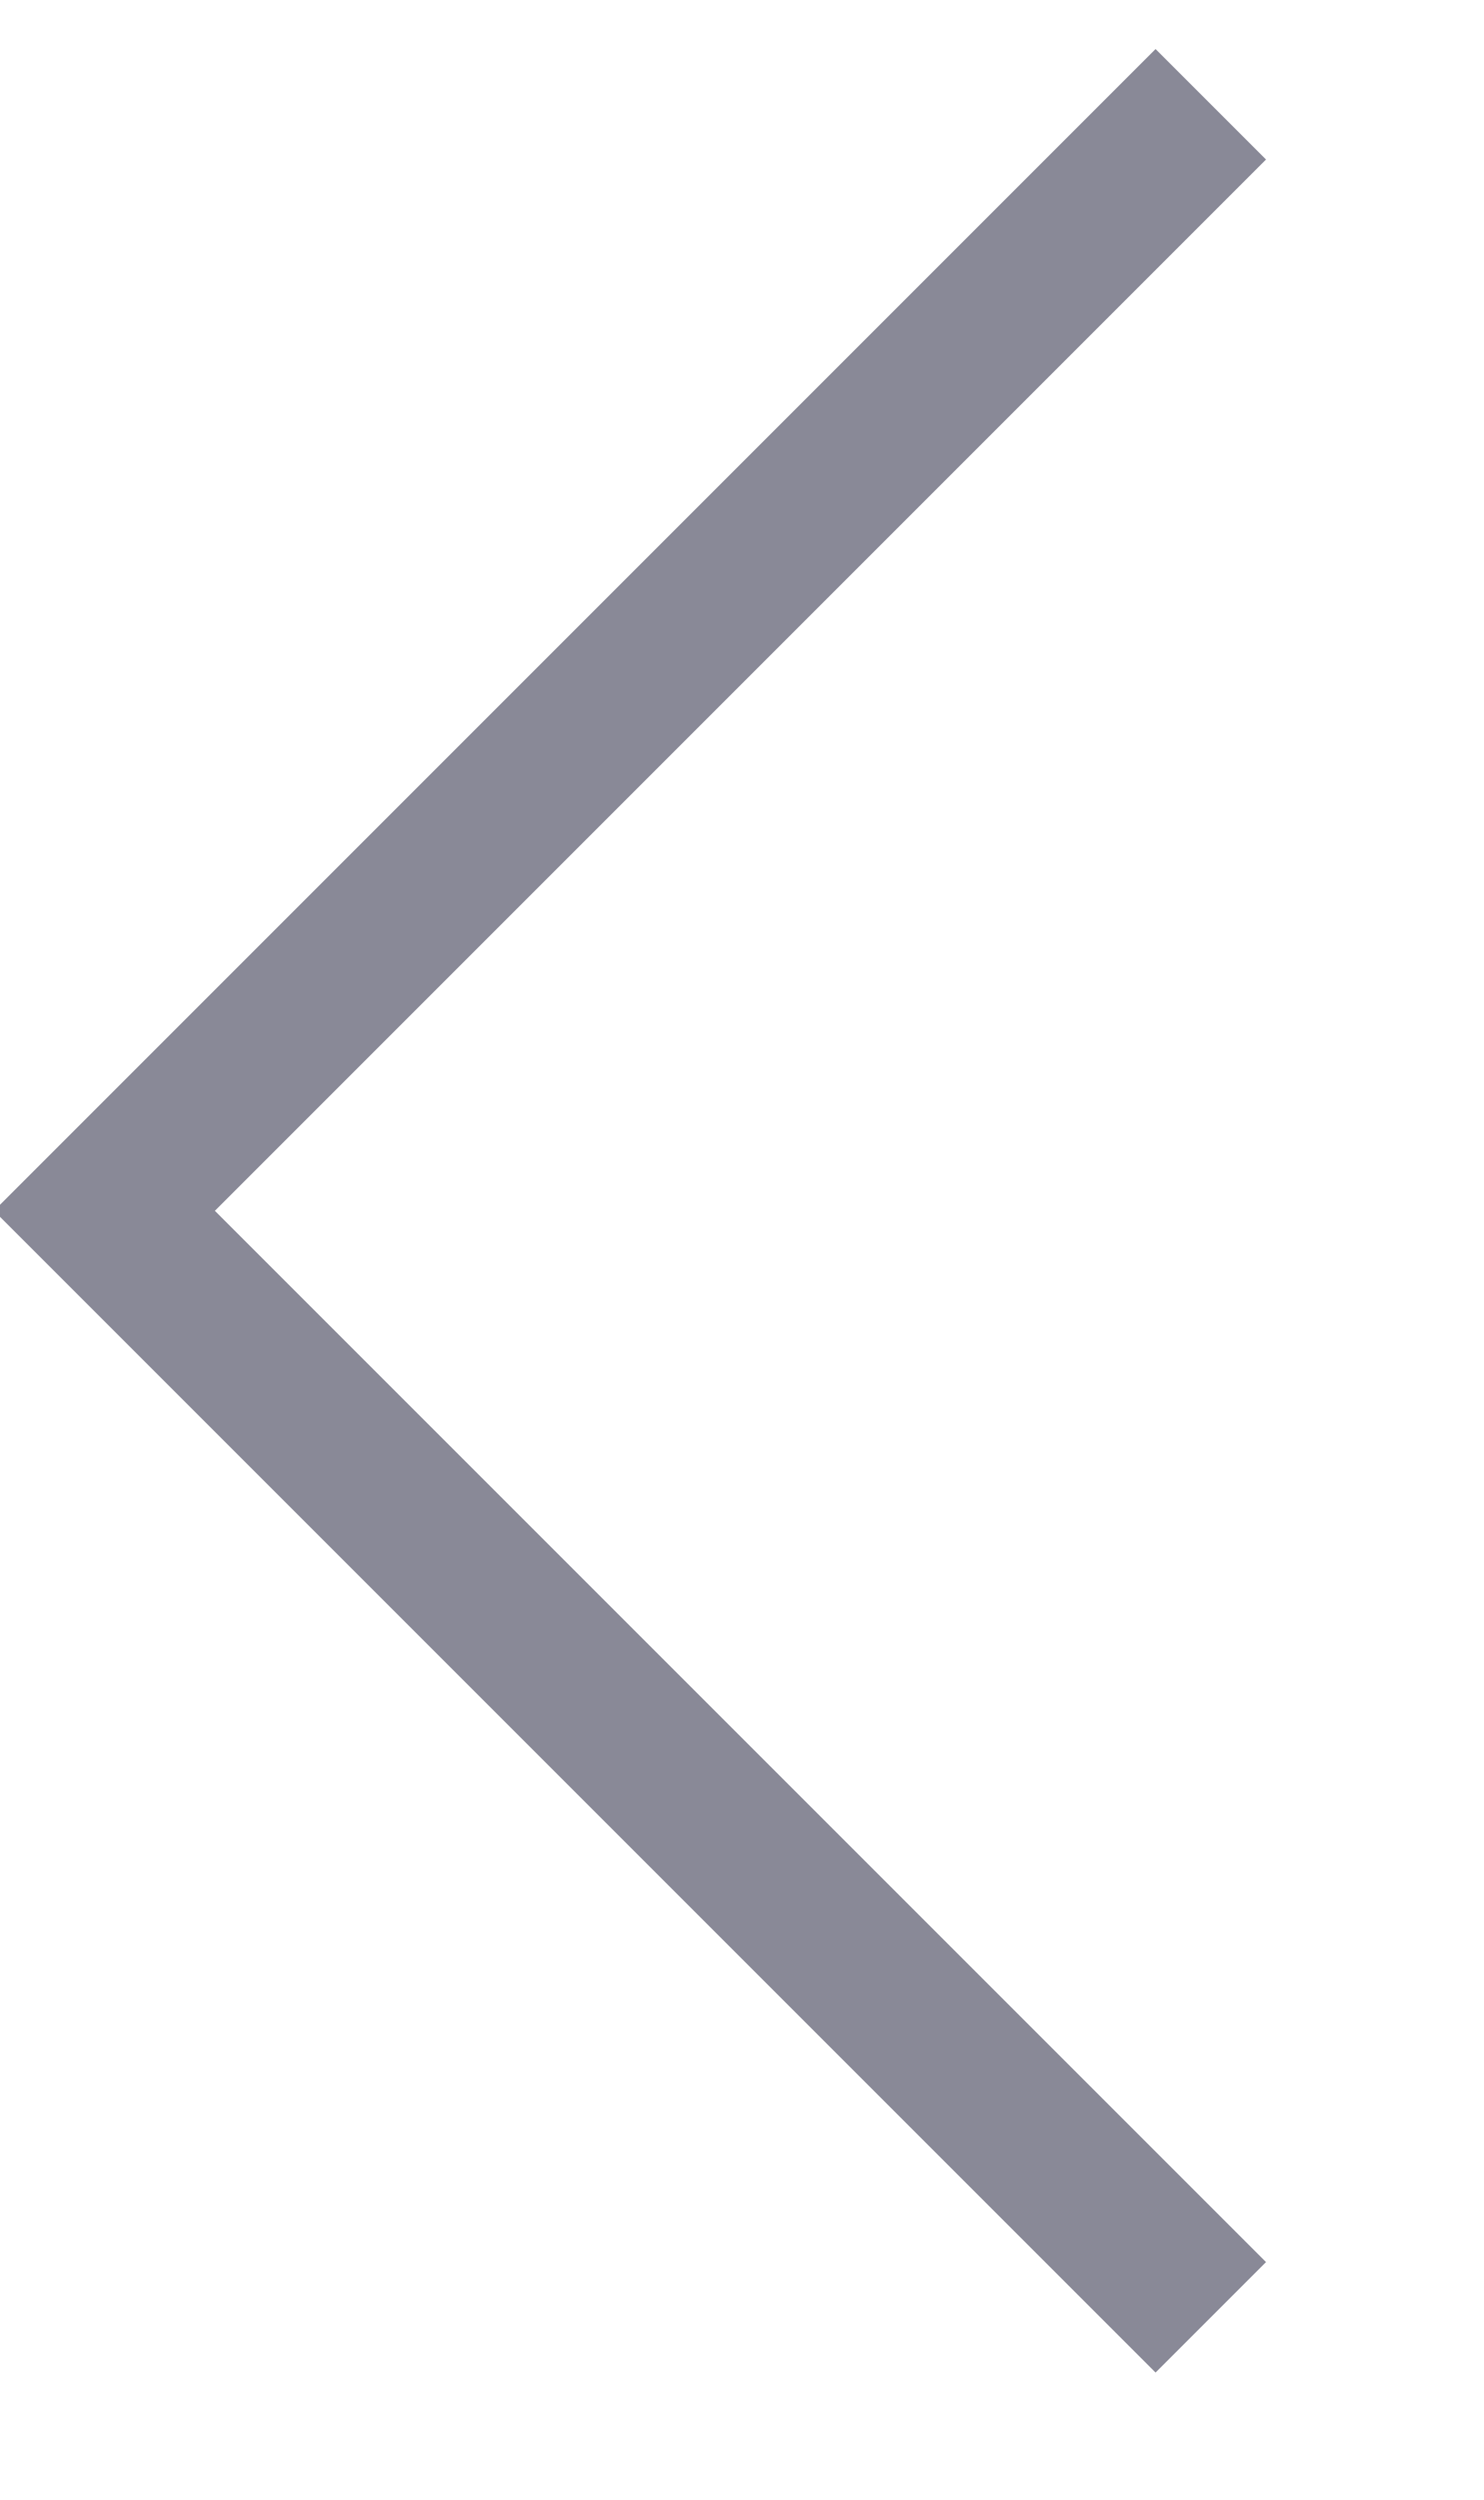 <svg  xmlns="http://www.w3.org/2000/svg" xmlns:xlink="http://www.w3.org/1999/xlink" width="19px" height="32px"><path fill-rule="evenodd"  stroke="rgb(137, 137, 151)" stroke-width="2px" stroke-linecap="butt" stroke-linejoin="miter" fill="none" d="M15.502,29.665 L1.337,15.500 L15.502,1.335 "/></svg>